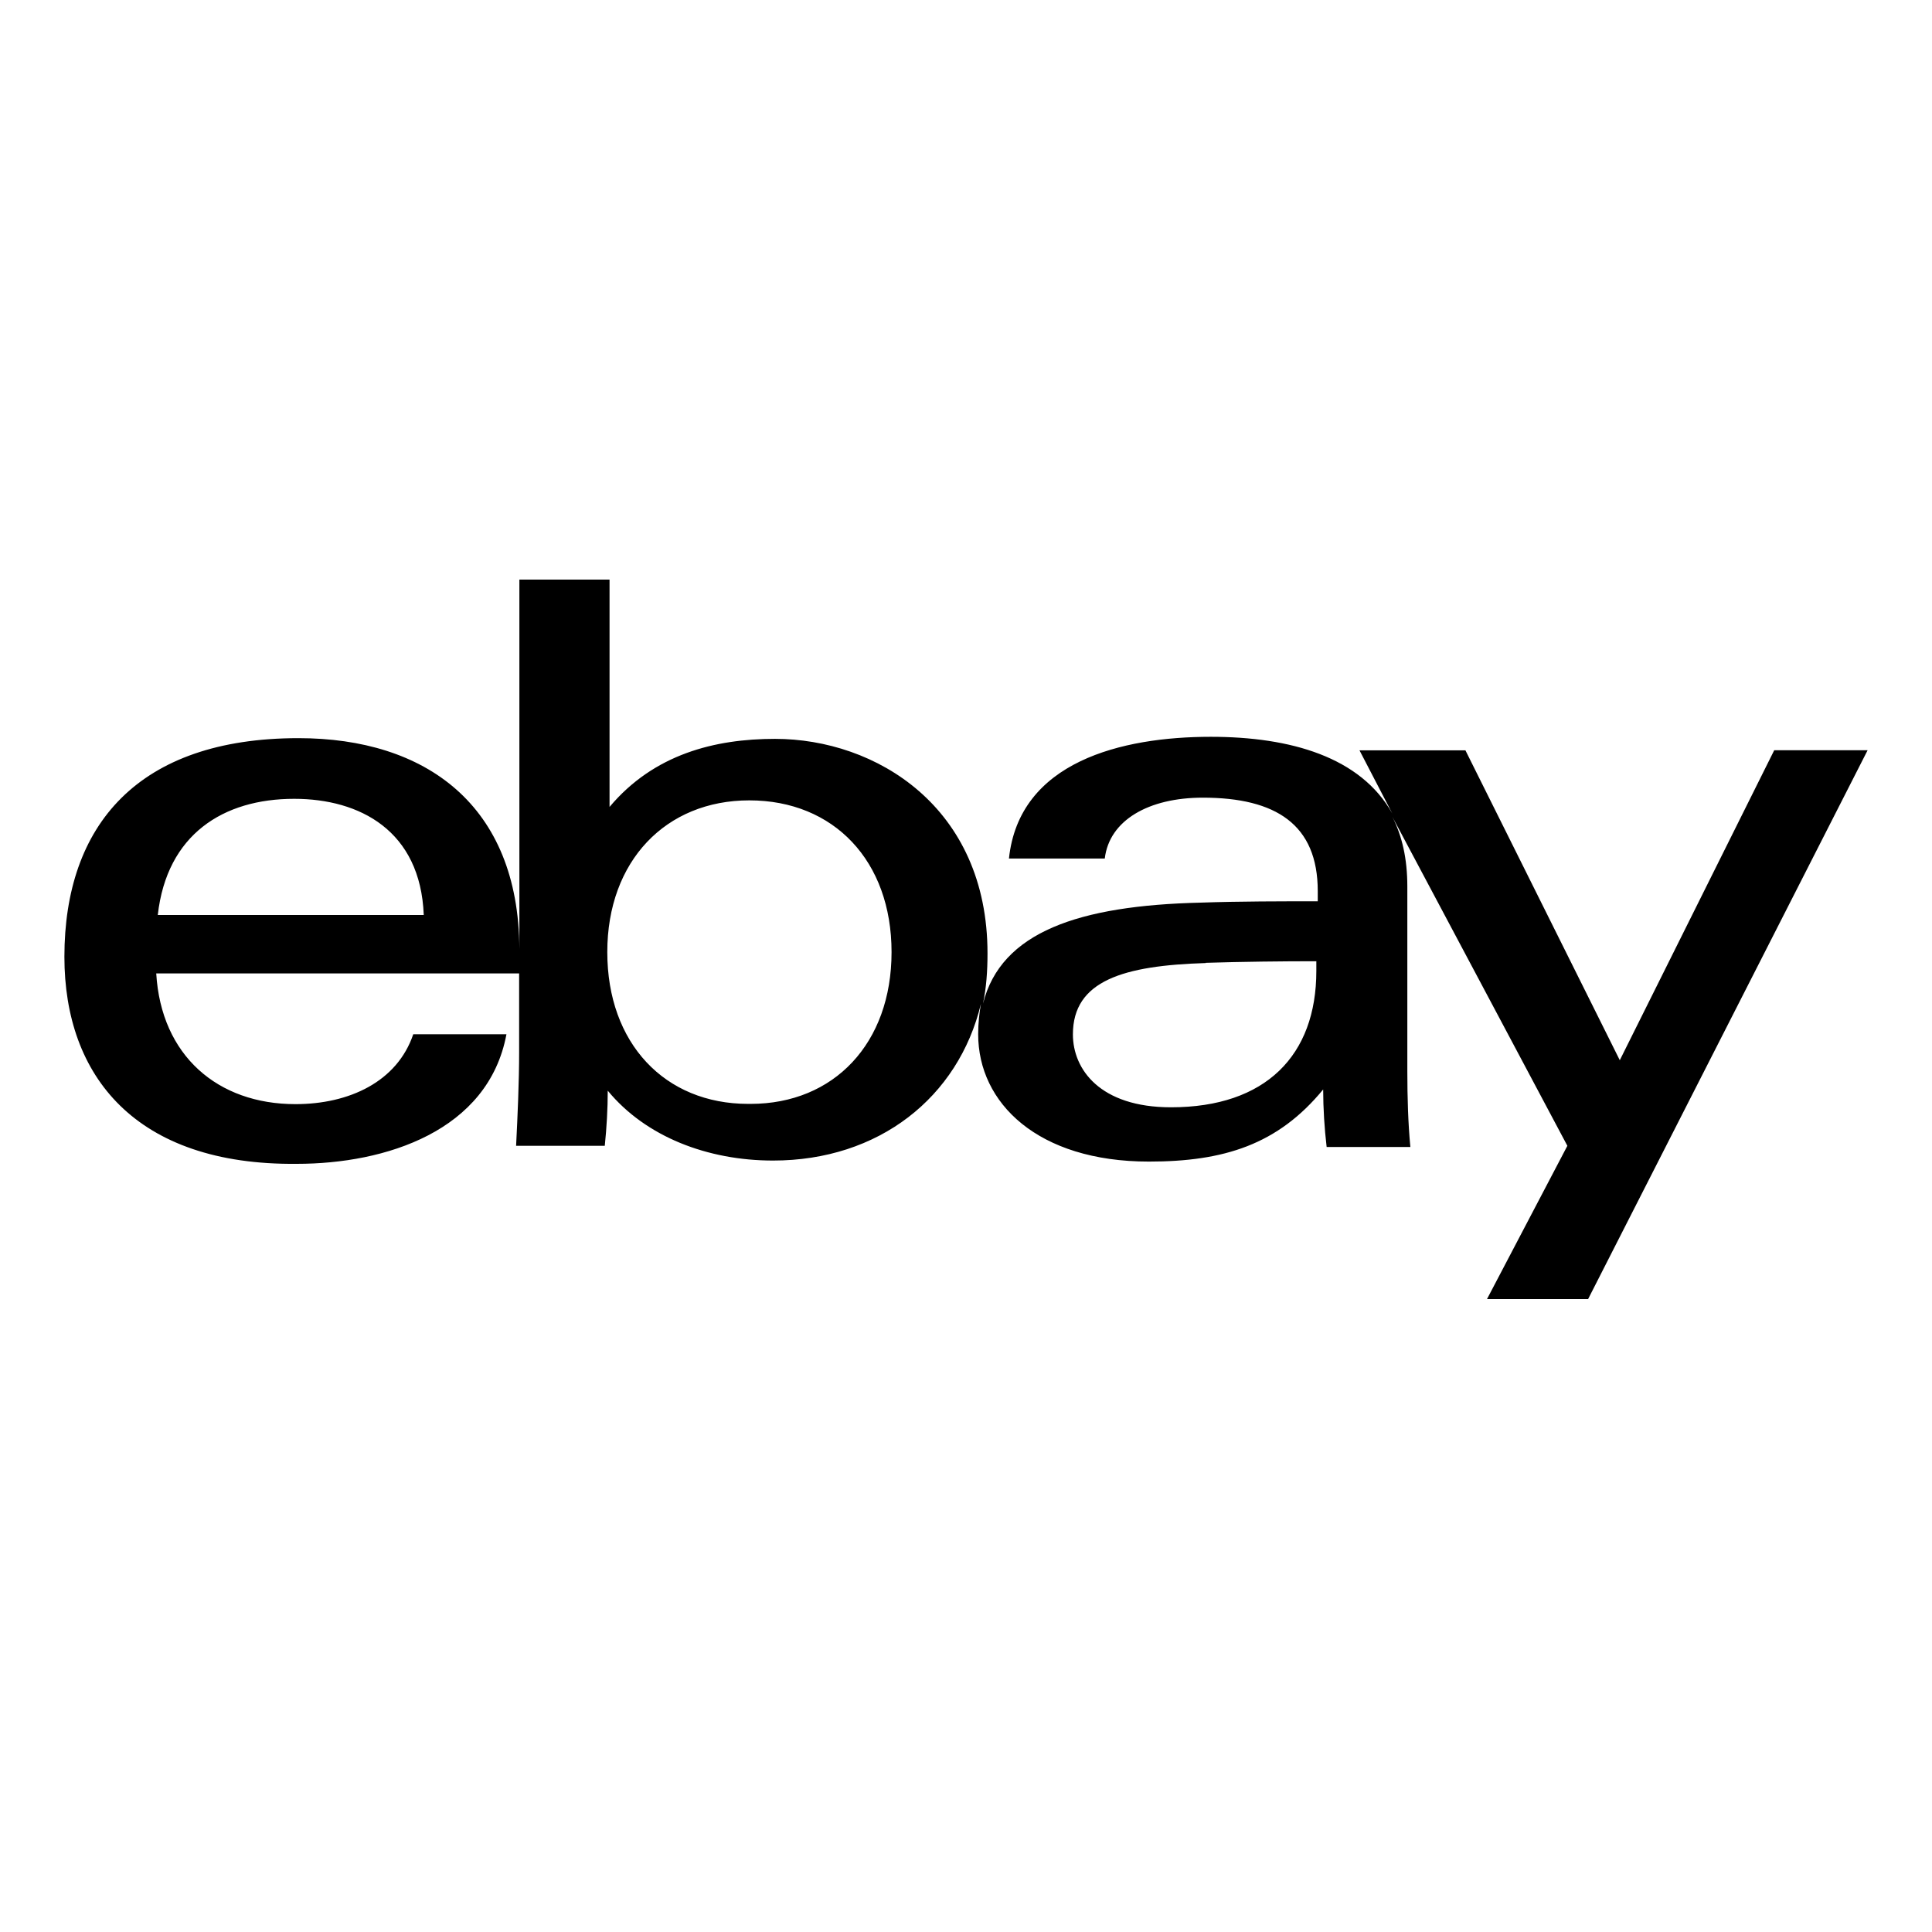 <svg width="30" height="30" viewBox="0 0 30 30" xmlns="http://www.w3.org/2000/svg">
<path d="M8.065 14.74V9H9.465V12.53C10.154 11.71 11.101 11.473 12.034 11.473C13.598 11.473 15.334 12.528 15.334 14.804C15.334 15.076 15.316 15.337 15.264 15.584C15.544 14.472 16.75 14.061 18.642 14.016C19.237 13.995 19.92 13.995 20.462 13.995V13.837C20.462 12.805 19.814 12.386 18.677 12.386C17.837 12.386 17.225 12.736 17.155 13.331H15.667C15.826 11.826 17.417 11.441 18.801 11.441C20.042 11.441 21.128 11.756 21.619 12.631L21.11 11.651H22.755L25.152 16.463L27.55 11.65H29L24.66 20.172H23.09L24.338 17.792L21.62 12.682C21.771 12.98 21.853 13.33 21.853 13.767V16.637C21.853 17.041 21.865 17.442 21.9 17.81H20.6C20.565 17.513 20.547 17.215 20.546 16.917C19.843 17.773 19.006 18.037 17.84 18.037C16.113 18.037 15.189 17.127 15.189 16.06C15.189 15.885 15.207 15.728 15.232 15.587C14.882 17.041 13.646 18.021 12.004 18.021C10.989 18.021 10.028 17.653 9.437 16.936C9.437 17.216 9.42 17.512 9.391 17.792H8.014C8.037 17.337 8.061 16.795 8.061 16.34V15.115H2.426C2.502 16.392 3.38 17.145 4.588 17.145C5.425 17.145 6.168 16.795 6.417 16.06H7.864C7.583 17.565 5.985 18.072 4.609 18.072C2.108 18.097 1 16.712 1 14.857C1 12.81 2.146 11.462 4.635 11.462C6.605 11.462 8.054 12.495 8.065 14.735V14.741V14.74ZM18.725 14.954C17.448 14.993 16.66 15.225 16.66 16.062C16.66 16.604 17.08 17.194 18.183 17.194C19.653 17.194 20.44 16.389 20.44 15.077V14.926C19.915 14.926 19.285 14.933 18.709 14.951H18.723L18.725 14.954ZM11.655 17.141C12.95 17.141 13.844 16.201 13.844 14.784C13.844 13.368 12.948 12.428 11.635 12.428C10.34 12.428 9.43 13.368 9.43 14.784C9.43 16.201 10.323 17.141 11.618 17.141H11.653H11.655ZM6.58 14.208C6.529 12.896 5.584 12.404 4.568 12.404C3.466 12.404 2.591 12.957 2.45 14.208H6.58Z" fill="black"/>
</svg>
